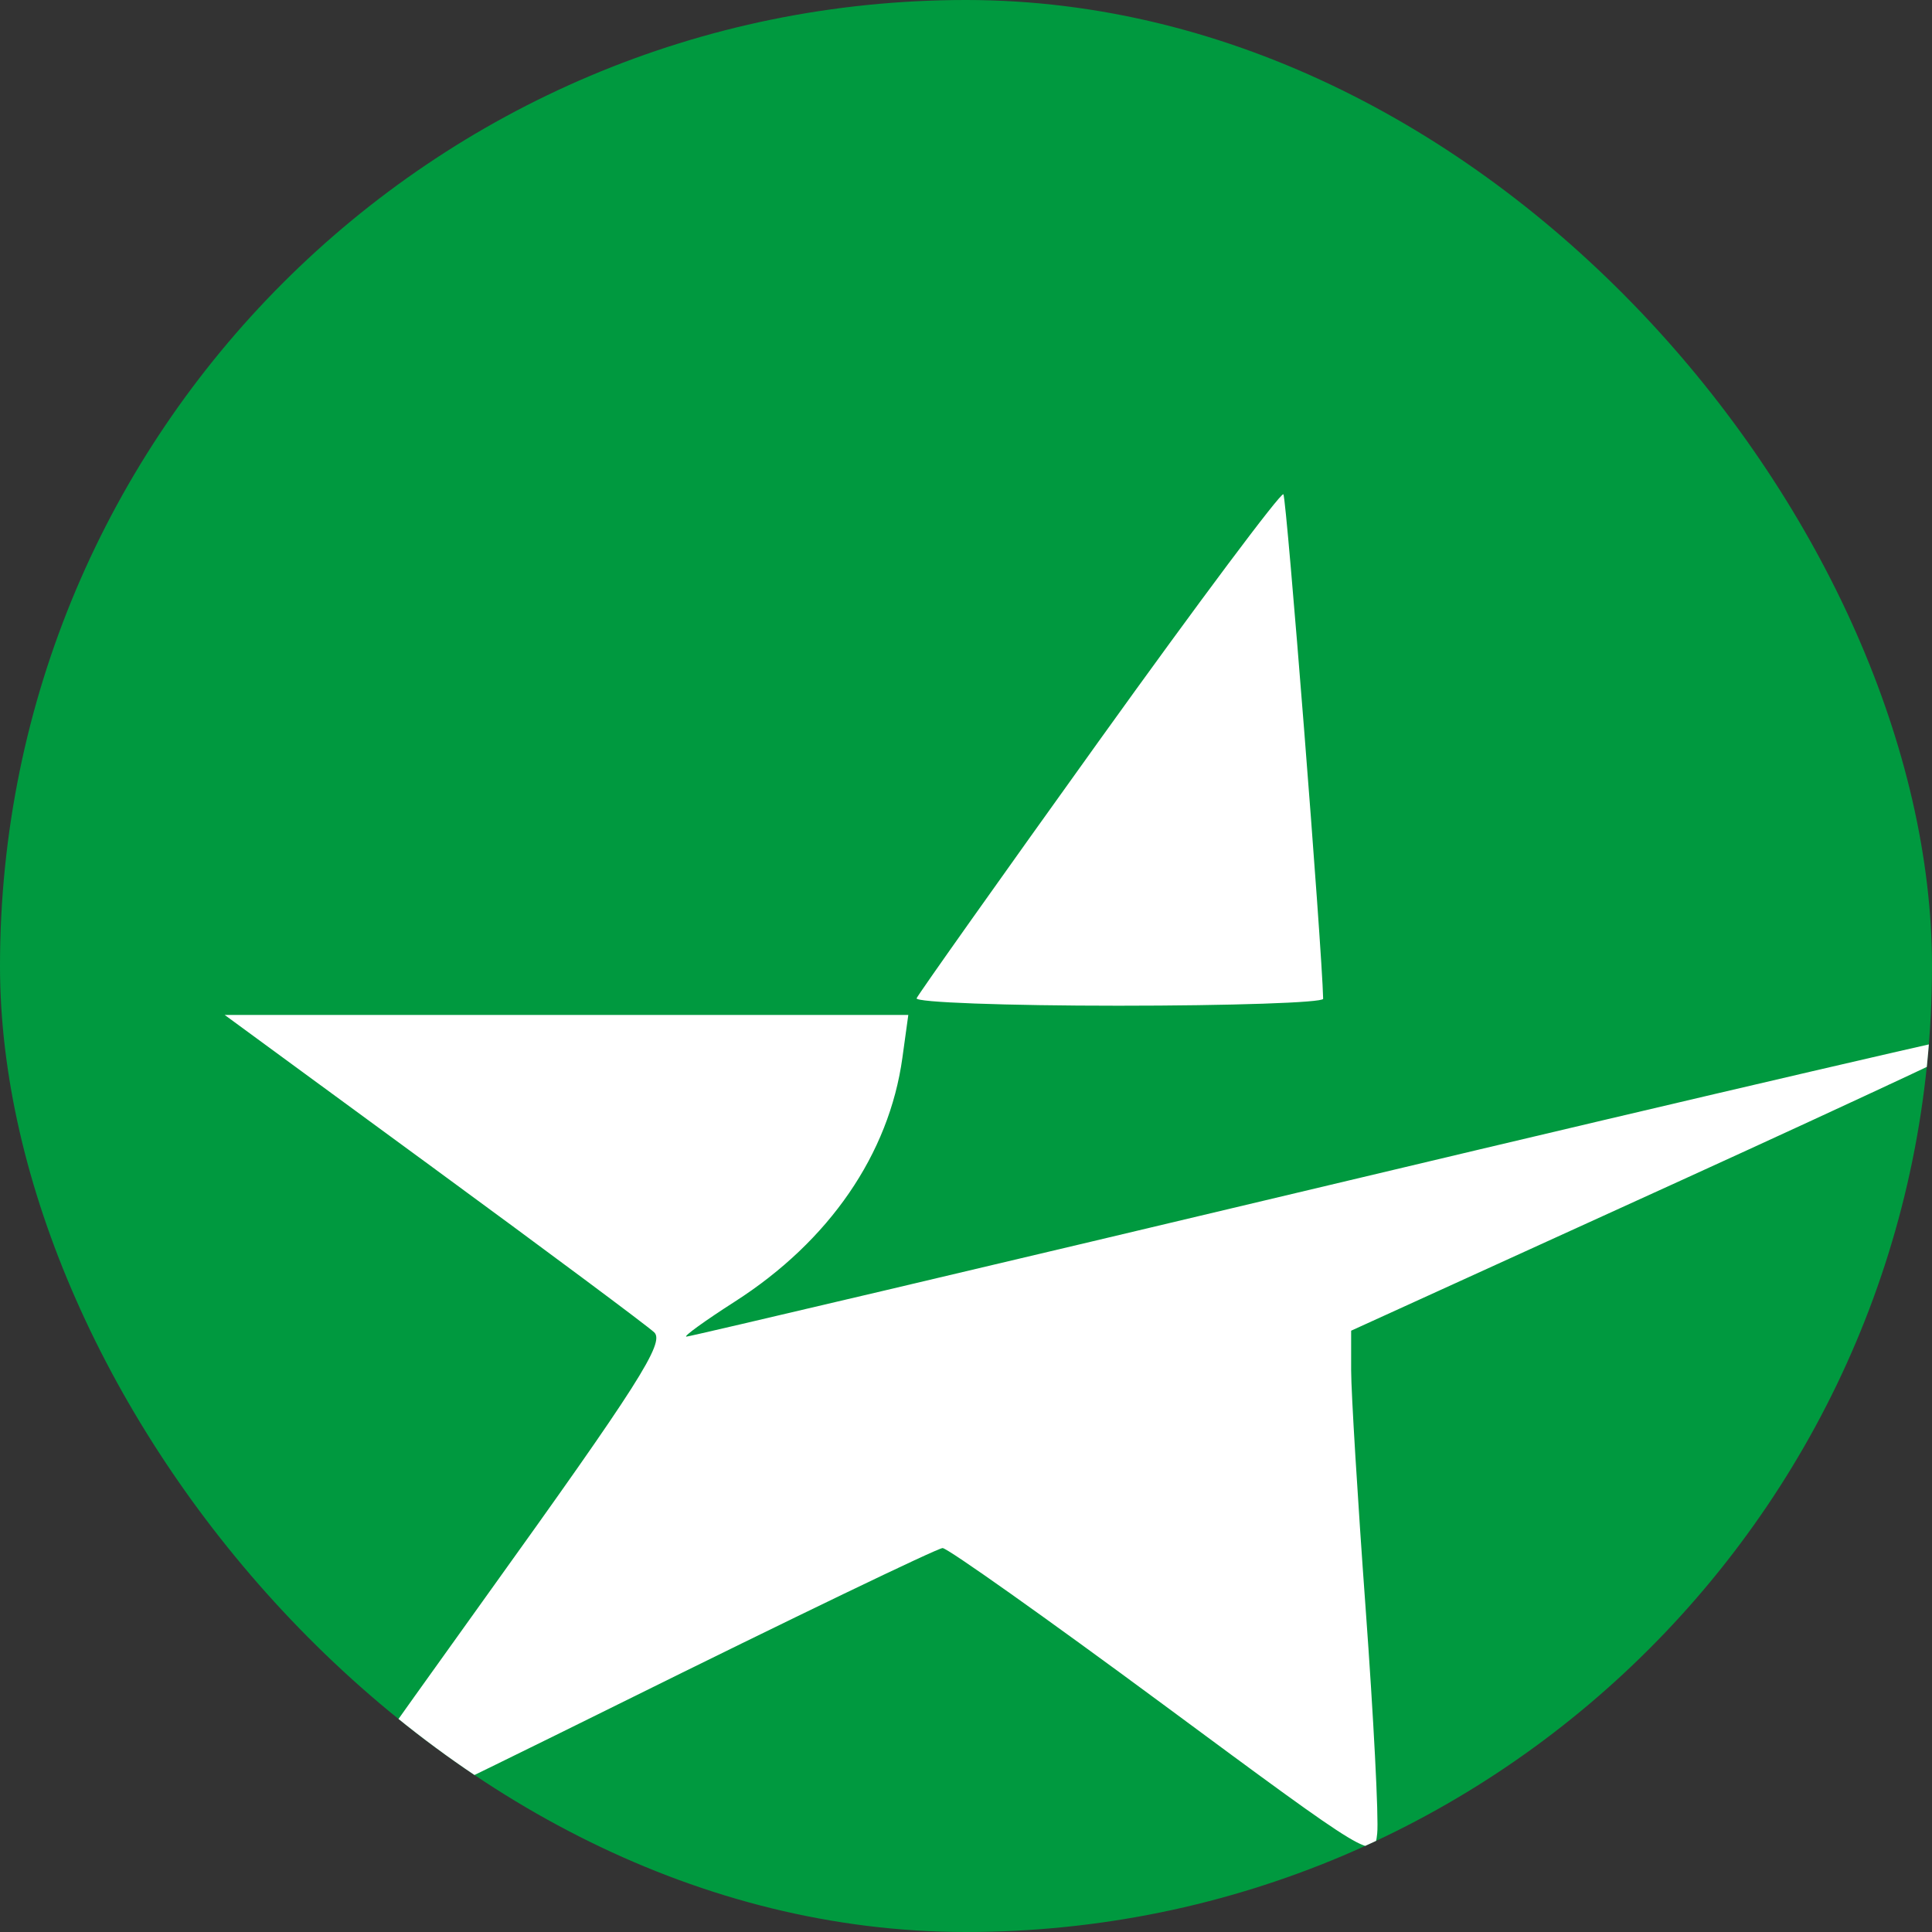 <svg width="43" height="43" viewBox="0 0 43 43" fill="none" xmlns="http://www.w3.org/2000/svg">
<rect x="0" y="0" width="43" height="43" fill="#333333" stroke="none"/>
<g clip-path="url(#clip0)">
<rect width="43" height="43" rx="21.5" fill="#00993F"/>
<g clip-path="url(#clip1)">
<path fill-rule="evenodd" clip-rule="evenodd" d="M24.468 16.479C22.269 19.544 20.439 22.127 20.401 22.218C20.363 22.309 22.384 22.384 24.892 22.384C27.401 22.384 29.451 22.315 29.449 22.23C29.425 21.096 28.634 11.071 28.564 11.001C28.511 10.948 26.668 13.413 24.468 16.479ZM9.637 25.987C12.188 27.856 14.403 29.506 14.56 29.653C14.802 29.88 14.207 30.813 10.792 35.569C8.561 38.675 6.737 41.261 6.737 41.314C6.737 41.368 9.896 39.846 13.757 37.933C17.618 36.02 20.868 34.455 20.979 34.455C21.09 34.455 23.297 36.02 25.885 37.933C30.55 41.383 30.589 41.406 30.652 40.807C30.688 40.475 30.571 38.218 30.394 35.792C30.217 33.365 30.072 30.983 30.072 30.499V29.617L37.406 26.276C41.439 24.438 44.709 22.905 44.673 22.868C44.636 22.832 38.038 24.365 30.01 26.276C21.982 28.186 15.352 29.749 15.277 29.749C15.201 29.749 15.688 29.397 16.359 28.967C18.458 27.621 19.788 25.685 20.084 23.544L20.216 22.589H12.608H5L9.637 25.987Z" fill="white"/>
</g>
</g>
<defs>
<clipPath id="clip0">
<rect width="43" height="43" rx="21.5" fill="white"/>
</clipPath>
<clipPath id="clip1">
<rect width="38" height="36" fill="white" transform="translate(5 11)"/>
</clipPath>
</defs>
</svg>
